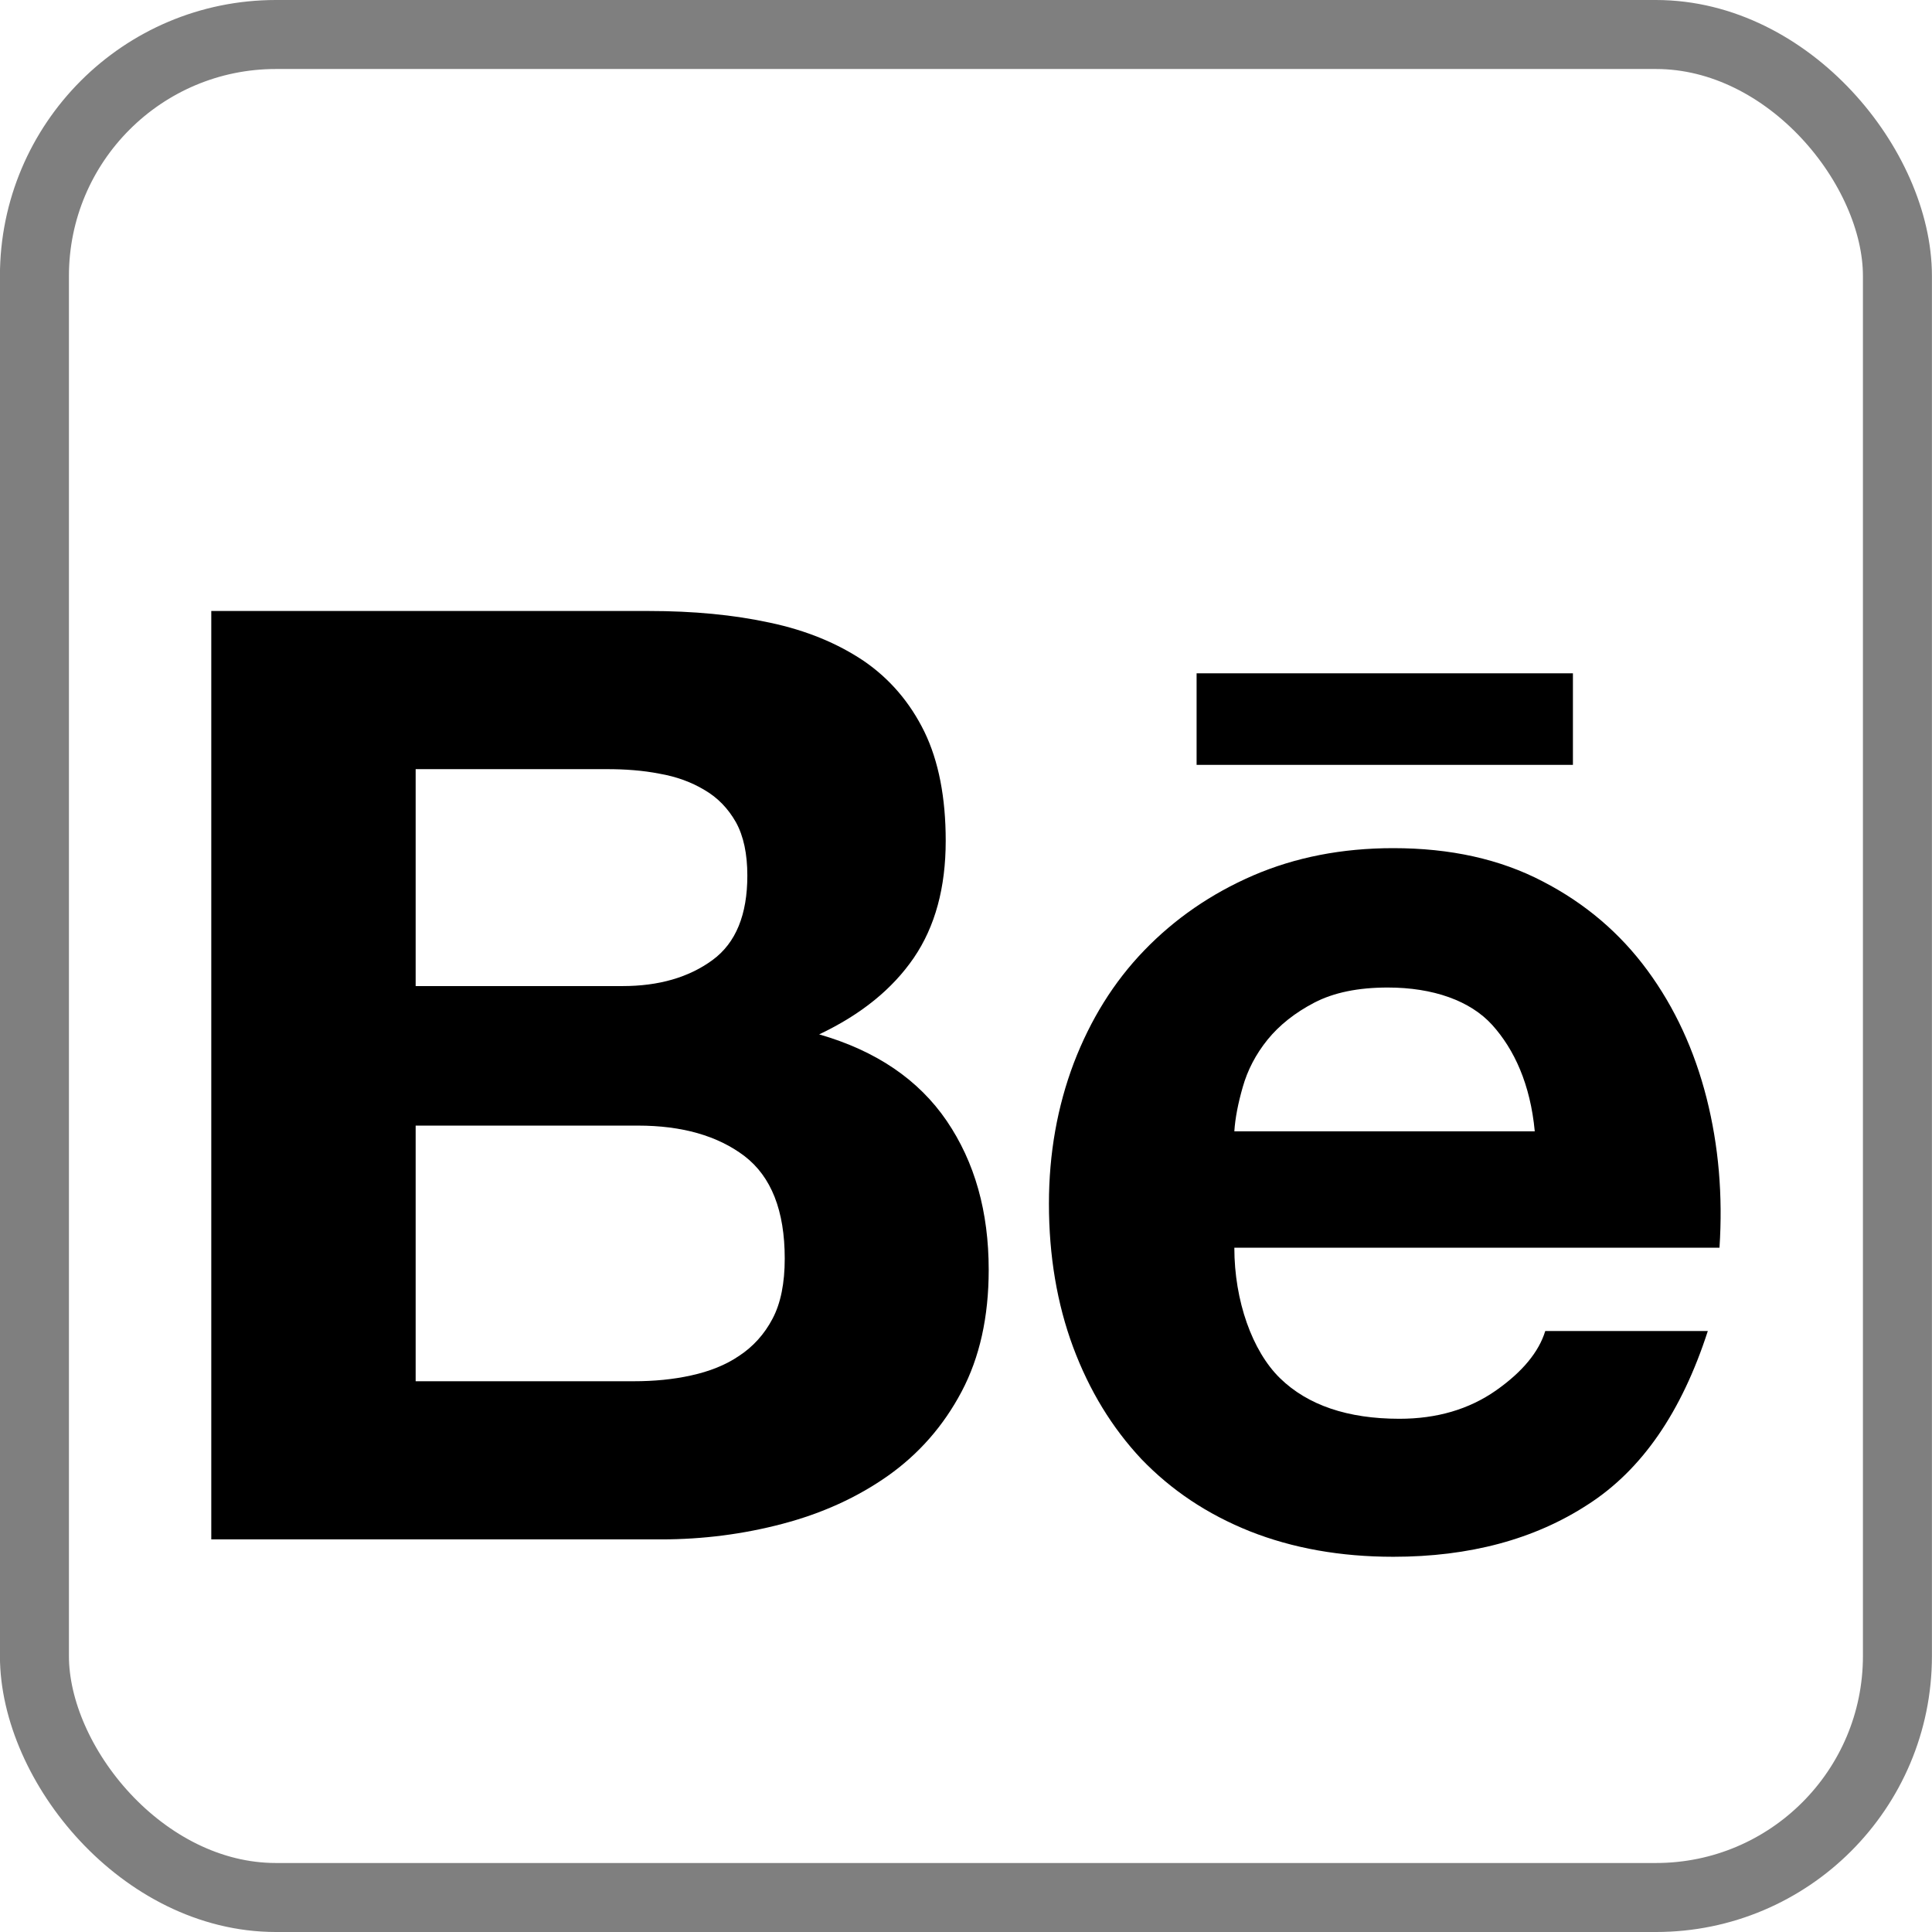 <svg width="28" height="28" viewBox="0 0 28 28" fill="none" xmlns="http://www.w3.org/2000/svg">
<g clip-path="url(#clip0_1038_197)">
<path fill-rule="evenodd" clip-rule="evenodd" d="M9.582 22.31C10.186 22.31 10.775 22.234 11.342 22.084C11.915 21.933 12.426 21.701 12.872 21.386C13.314 21.073 13.673 20.667 13.937 20.167C14.198 19.673 14.329 19.086 14.329 18.403C14.329 17.561 14.128 16.844 13.72 16.244C13.313 15.648 12.699 15.229 11.872 14.991C12.48 14.703 12.935 14.333 13.244 13.881C13.553 13.428 13.706 12.863 13.706 12.185C13.706 11.559 13.603 11.03 13.398 10.607C13.188 10.178 12.894 9.837 12.52 9.58C12.139 9.324 11.689 9.137 11.161 9.025C10.63 8.91 10.049 8.855 9.405 8.855H3.062V22.31H9.582ZM10.79 16.755C10.4 16.459 9.882 16.313 9.245 16.313H6.024V20.018H9.186C9.478 20.018 9.755 19.992 10.016 19.934C10.281 19.876 10.516 19.784 10.715 19.648C10.912 19.518 11.077 19.339 11.196 19.112C11.316 18.886 11.373 18.593 11.373 18.24C11.373 17.546 11.178 17.053 10.79 16.755ZM9.558 11.213C9.314 11.165 9.058 11.147 8.796 11.147H6.024V14.291H9.022C9.547 14.291 9.982 14.166 10.326 13.914C10.666 13.665 10.831 13.254 10.831 12.69C10.831 12.377 10.777 12.118 10.666 11.917C10.552 11.716 10.4 11.559 10.21 11.449C10.02 11.335 9.806 11.256 9.558 11.213Z" fill="black"/>
<path d="M22.796 11.085V9.758H17.342V11.085H22.796Z" fill="black"/>
<path fill-rule="evenodd" clip-rule="evenodd" d="M24.92 18.083C24.97 17.327 24.908 16.605 24.733 15.914C24.557 15.222 24.273 14.604 23.877 14.065C23.48 13.524 22.974 13.092 22.358 12.774C21.738 12.45 21.017 12.292 20.193 12.292C19.446 12.292 18.772 12.425 18.161 12.688C17.55 12.953 17.025 13.316 16.582 13.775C16.141 14.232 15.804 14.776 15.562 15.407C15.324 16.037 15.202 16.717 15.202 17.445C15.202 18.199 15.319 18.894 15.552 19.522C15.787 20.153 16.116 20.691 16.541 21.145C16.977 21.598 17.495 21.945 18.115 22.193C18.735 22.438 19.426 22.562 20.193 22.562C21.294 22.562 22.239 22.31 23.014 21.804C23.798 21.3 24.372 20.462 24.751 19.29H22.395C22.303 19.591 22.067 19.881 21.679 20.153C21.288 20.426 20.822 20.562 20.282 20.562C19.532 20.562 18.952 20.365 18.551 19.974C18.149 19.582 17.889 18.853 17.889 18.083H24.92ZM20.113 14.312C20.77 14.312 21.308 14.503 21.626 14.854C21.946 15.209 22.179 15.714 22.243 16.396H17.889C17.901 16.206 17.943 15.991 18.011 15.754C18.08 15.511 18.197 15.283 18.37 15.068C18.543 14.855 18.77 14.676 19.048 14.531C19.331 14.384 19.685 14.312 20.113 14.312Z" fill="black"/>
</g>
<rect x="0.499" y="0.5" width="27" height="27" rx="3.5" stroke="black" stroke-opacity="0.5"/>
<defs>
<clipPath id="clip0_1038_197">
<rect x="-0.001" width="28" height="28" rx="4" fill="white"/>
</clipPath>
</defs>
</svg>
